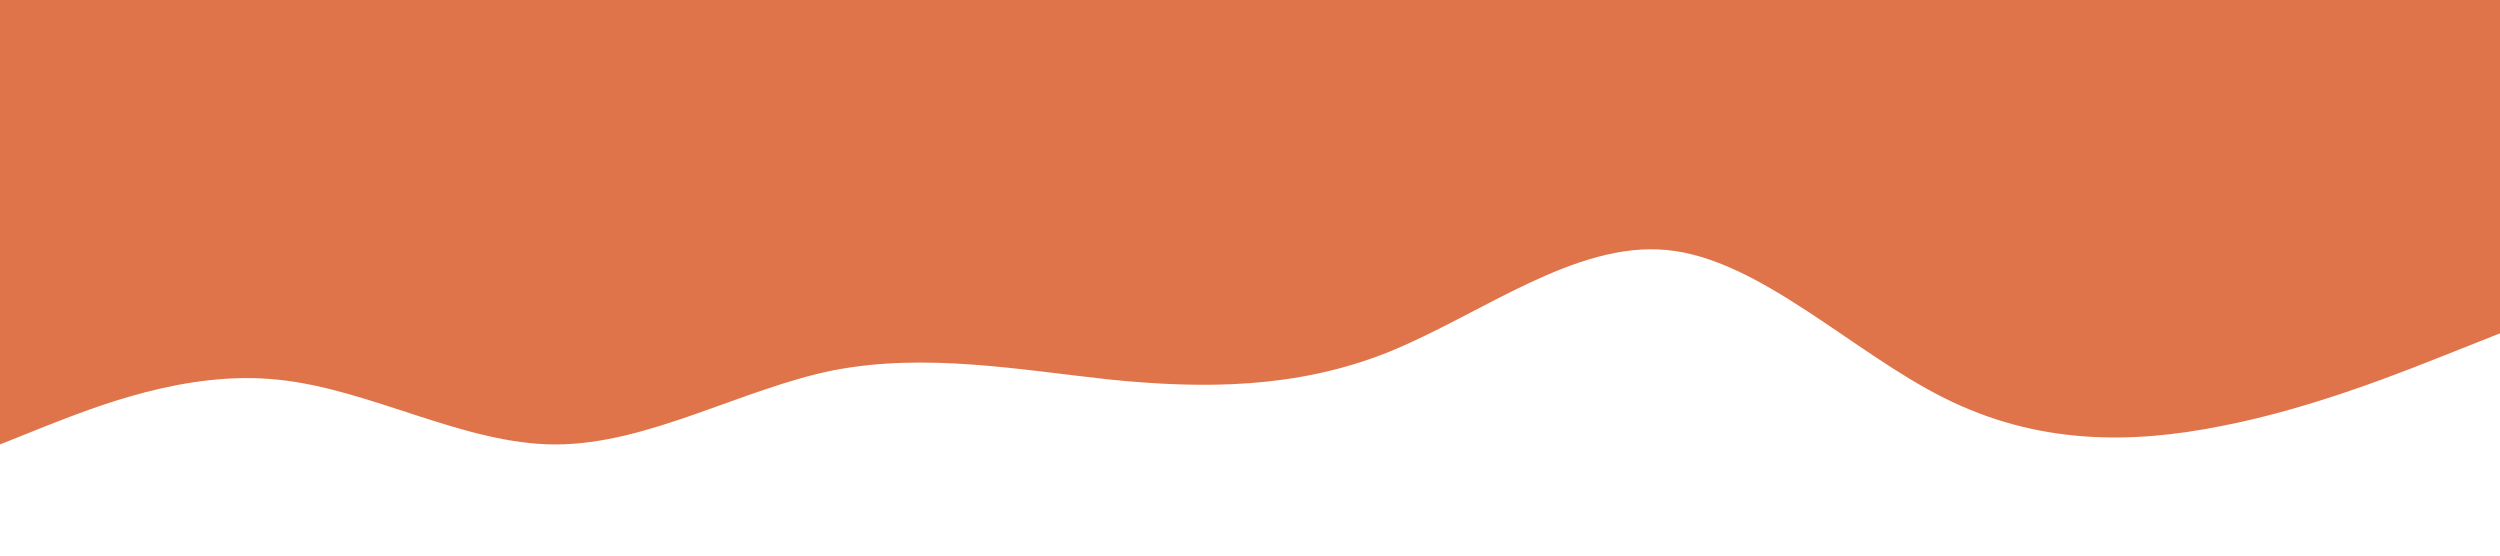 <?xml version="1.0" standalone="no"?><svg xmlns="http://www.w3.org/2000/svg" viewBox="0 0 1440 320"><path fill="#df744a" fill-opacity="1" d="M0,256L26.7,245.3C53.3,235,107,213,160,218.7C213.3,224,267,256,320,256C373.3,256,427,224,480,213.3C533.3,203,587,213,640,218.7C693.3,224,747,224,800,202.7C853.3,181,907,139,960,144C1013.3,149,1067,203,1120,229.3C1173.3,256,1227,256,1280,245.3C1333.3,235,1387,213,1413,202.7L1440,192L1440,0L1413.3,0C1386.7,0,1333,0,1280,0C1226.7,0,1173,0,1120,0C1066.7,0,1013,0,960,0C906.7,0,853,0,800,0C746.7,0,693,0,640,0C586.7,0,533,0,480,0C426.7,0,373,0,320,0C266.7,0,213,0,160,0C106.7,0,53,0,27,0L0,0Z"></path></svg>